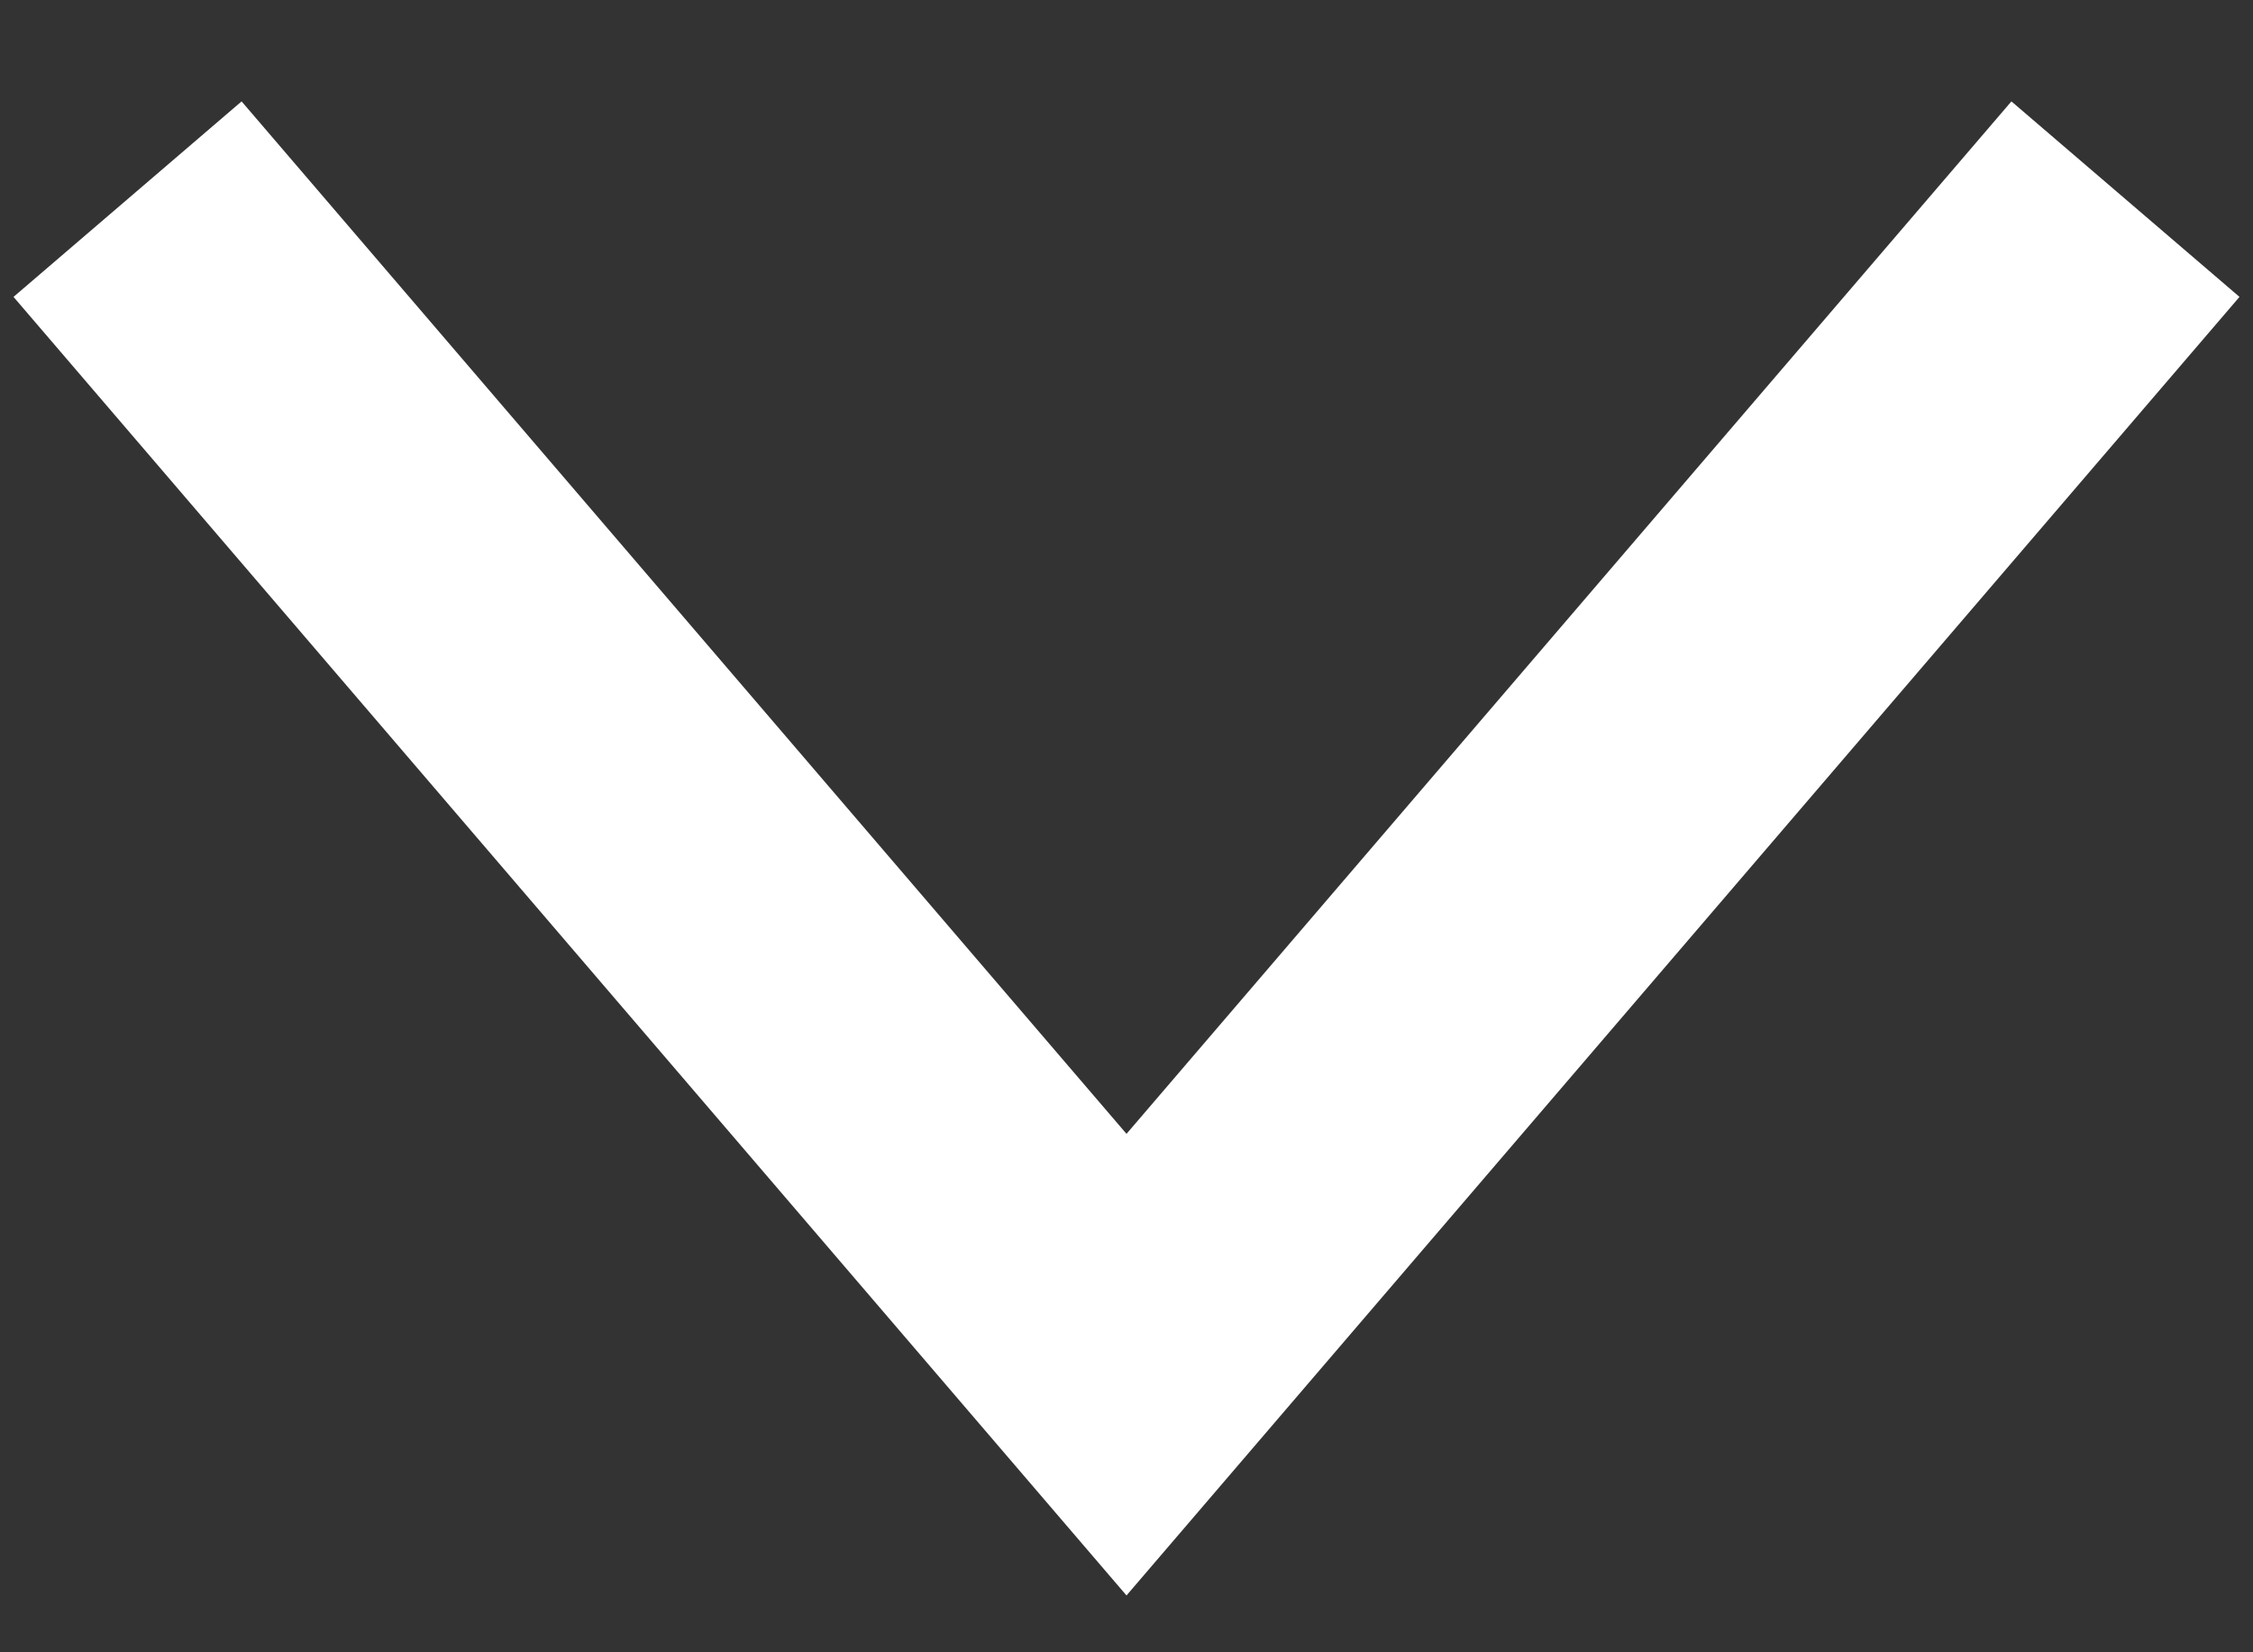 <svg width="15" height="11" viewBox="0 0 15 11" fill="none" xmlns="http://www.w3.org/2000/svg">
    <rect x="0" y="0" width="15" height="11" fill="#333333" stroke="none"/>
    <path d="M13.5 2.085L7.5 9.085L1.5 2.085" stroke="white" stroke-width="2" stroke-linecap="square"/>
</svg>
    